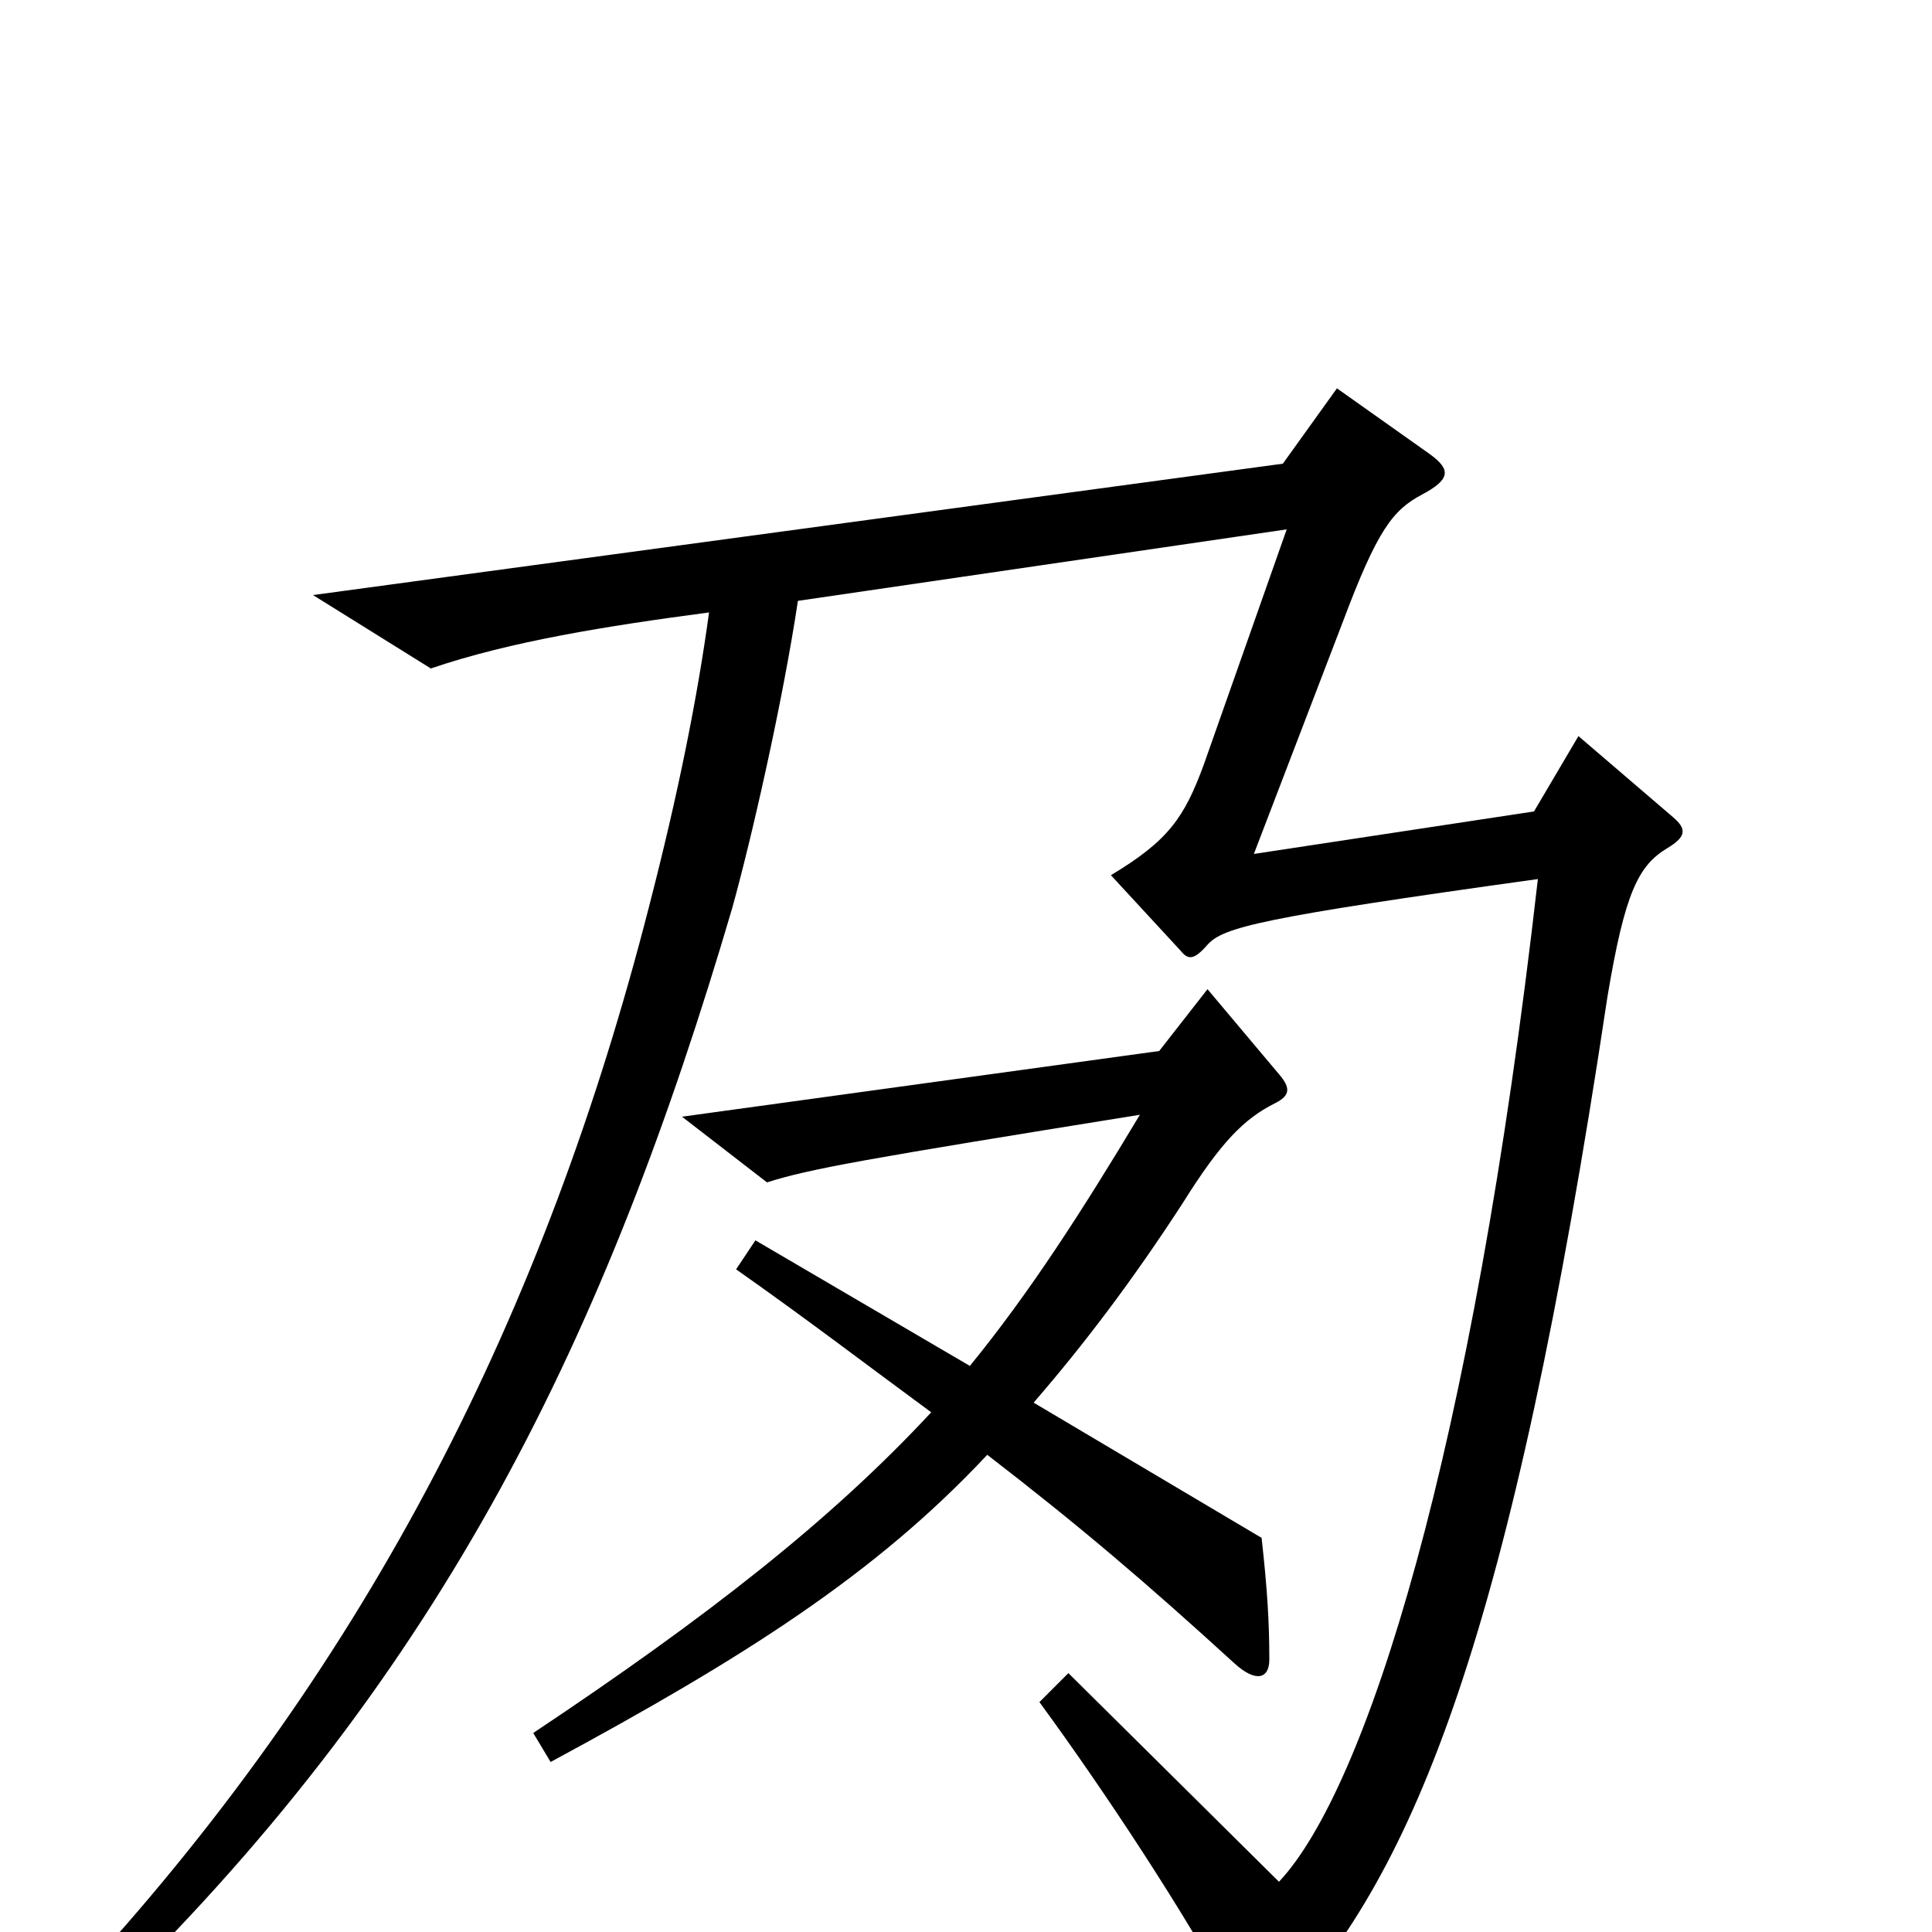 <svg xmlns="http://www.w3.org/2000/svg" viewBox="0 -1000 1000 1000">
	<path fill="#000000" d="M866 -577L817 -619L794 -580L649 -558L695 -678C713 -726 721 -736 736 -744C751 -752 751 -757 740 -765L692 -799L664 -760L162 -692L223 -654C264 -668 314 -676 367 -683C361 -639 351 -589 336 -531C282 -320 191 -141 45 19L60 31C230 -136 314 -309 379 -530C389 -566 405 -636 413 -689L666 -726L623 -604C613 -577 605 -565 575 -547L611 -508C615 -503 618 -503 625 -511C633 -520 652 -525 796 -545C762 -246 707 -74 662 -26L553 -134L538 -119C571 -74 614 -9 639 38C646 52 652 55 664 42C732 -32 782 -151 832 -484C841 -538 848 -552 863 -561C873 -567 873 -571 866 -577ZM662 -444L625 -488L600 -456L353 -422L397 -388C419 -395 447 -400 590 -423C560 -373 533 -331 502 -293L391 -358L381 -343C418 -317 452 -291 482 -269C430 -213 366 -163 276 -103L285 -88C385 -142 453 -185 511 -247C559 -210 593 -181 639 -139C650 -129 657 -131 657 -141C657 -160 656 -177 653 -204L535 -274C561 -304 586 -337 612 -377C632 -409 644 -421 660 -429C668 -433 668 -437 662 -444Z"/>
</svg>